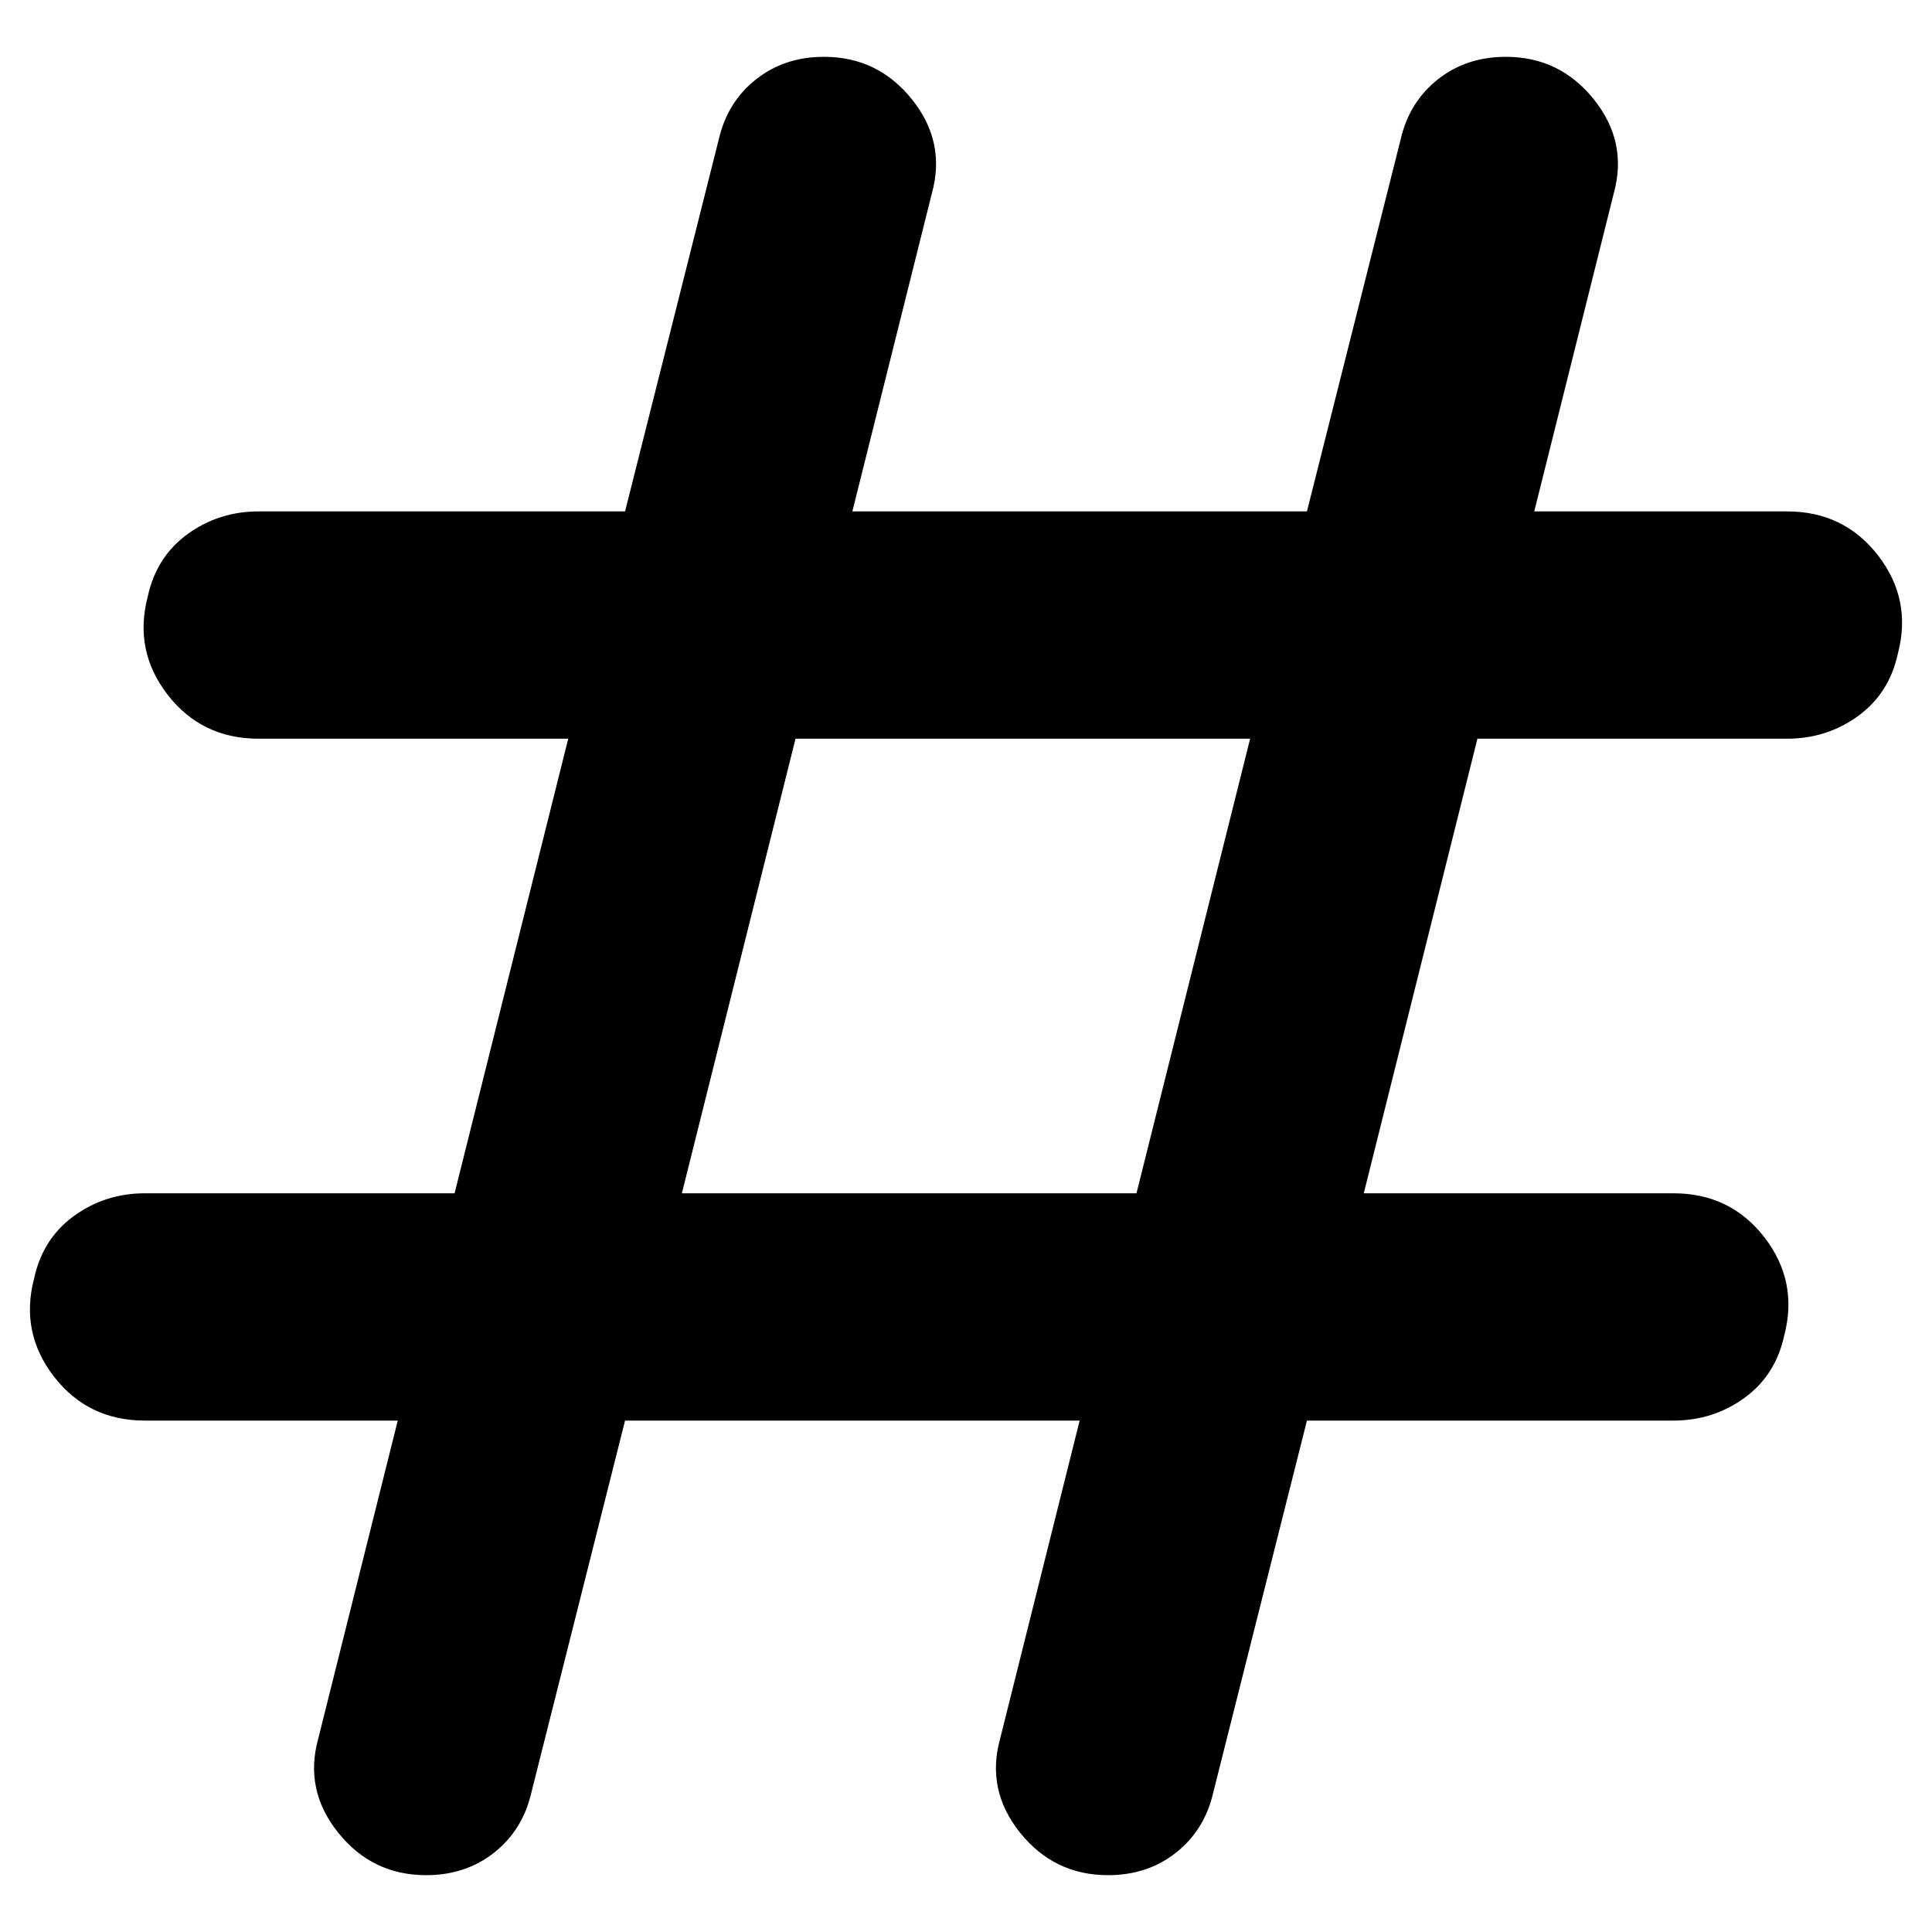 <svg width="17" height="17" viewBox="0 0 17 17" fill="none" xmlns="http://www.w3.org/2000/svg">
<path d="M3.75 16.5C3.433 16.5 3.175 16.375 2.975 16.125C2.775 15.875 2.717 15.6 2.8 15.3L3.5 12.5H1.275C0.942 12.5 0.675 12.371 0.475 12.113C0.275 11.854 0.217 11.567 0.3 11.25C0.35 11.017 0.467 10.833 0.65 10.7C0.833 10.567 1.042 10.5 1.275 10.5H4L5 6.5H2.275C1.942 6.5 1.675 6.371 1.475 6.113C1.275 5.854 1.217 5.567 1.3 5.25C1.35 5.017 1.467 4.833 1.65 4.7C1.833 4.567 2.042 4.5 2.275 4.5H5.5L6.325 1.225C6.375 1.008 6.483 0.833 6.65 0.7C6.817 0.567 7.017 0.5 7.25 0.5C7.567 0.5 7.825 0.625 8.025 0.875C8.225 1.125 8.283 1.4 8.2 1.7L7.5 4.5H11.5L12.325 1.225C12.375 1.008 12.483 0.833 12.65 0.7C12.817 0.567 13.017 0.5 13.25 0.5C13.567 0.5 13.825 0.625 14.025 0.875C14.225 1.125 14.283 1.4 14.2 1.7L13.5 4.5H15.725C16.058 4.5 16.325 4.629 16.525 4.887C16.725 5.146 16.783 5.433 16.7 5.75C16.65 5.983 16.533 6.167 16.35 6.3C16.167 6.433 15.958 6.5 15.725 6.5H13L12 10.5H14.725C15.058 10.5 15.325 10.629 15.525 10.887C15.725 11.146 15.783 11.433 15.7 11.75C15.65 11.983 15.533 12.167 15.35 12.3C15.167 12.433 14.958 12.5 14.725 12.5H11.5L10.675 15.775C10.625 15.992 10.517 16.167 10.35 16.3C10.183 16.433 9.983 16.5 9.75 16.5C9.433 16.5 9.175 16.375 8.975 16.125C8.775 15.875 8.717 15.6 8.8 15.3L9.5 12.5H5.5L4.675 15.775C4.625 15.992 4.517 16.167 4.35 16.3C4.183 16.433 3.983 16.5 3.75 16.5ZM6 10.5H10L11 6.5H7L6 10.5Z" fill="black"/>
</svg>

